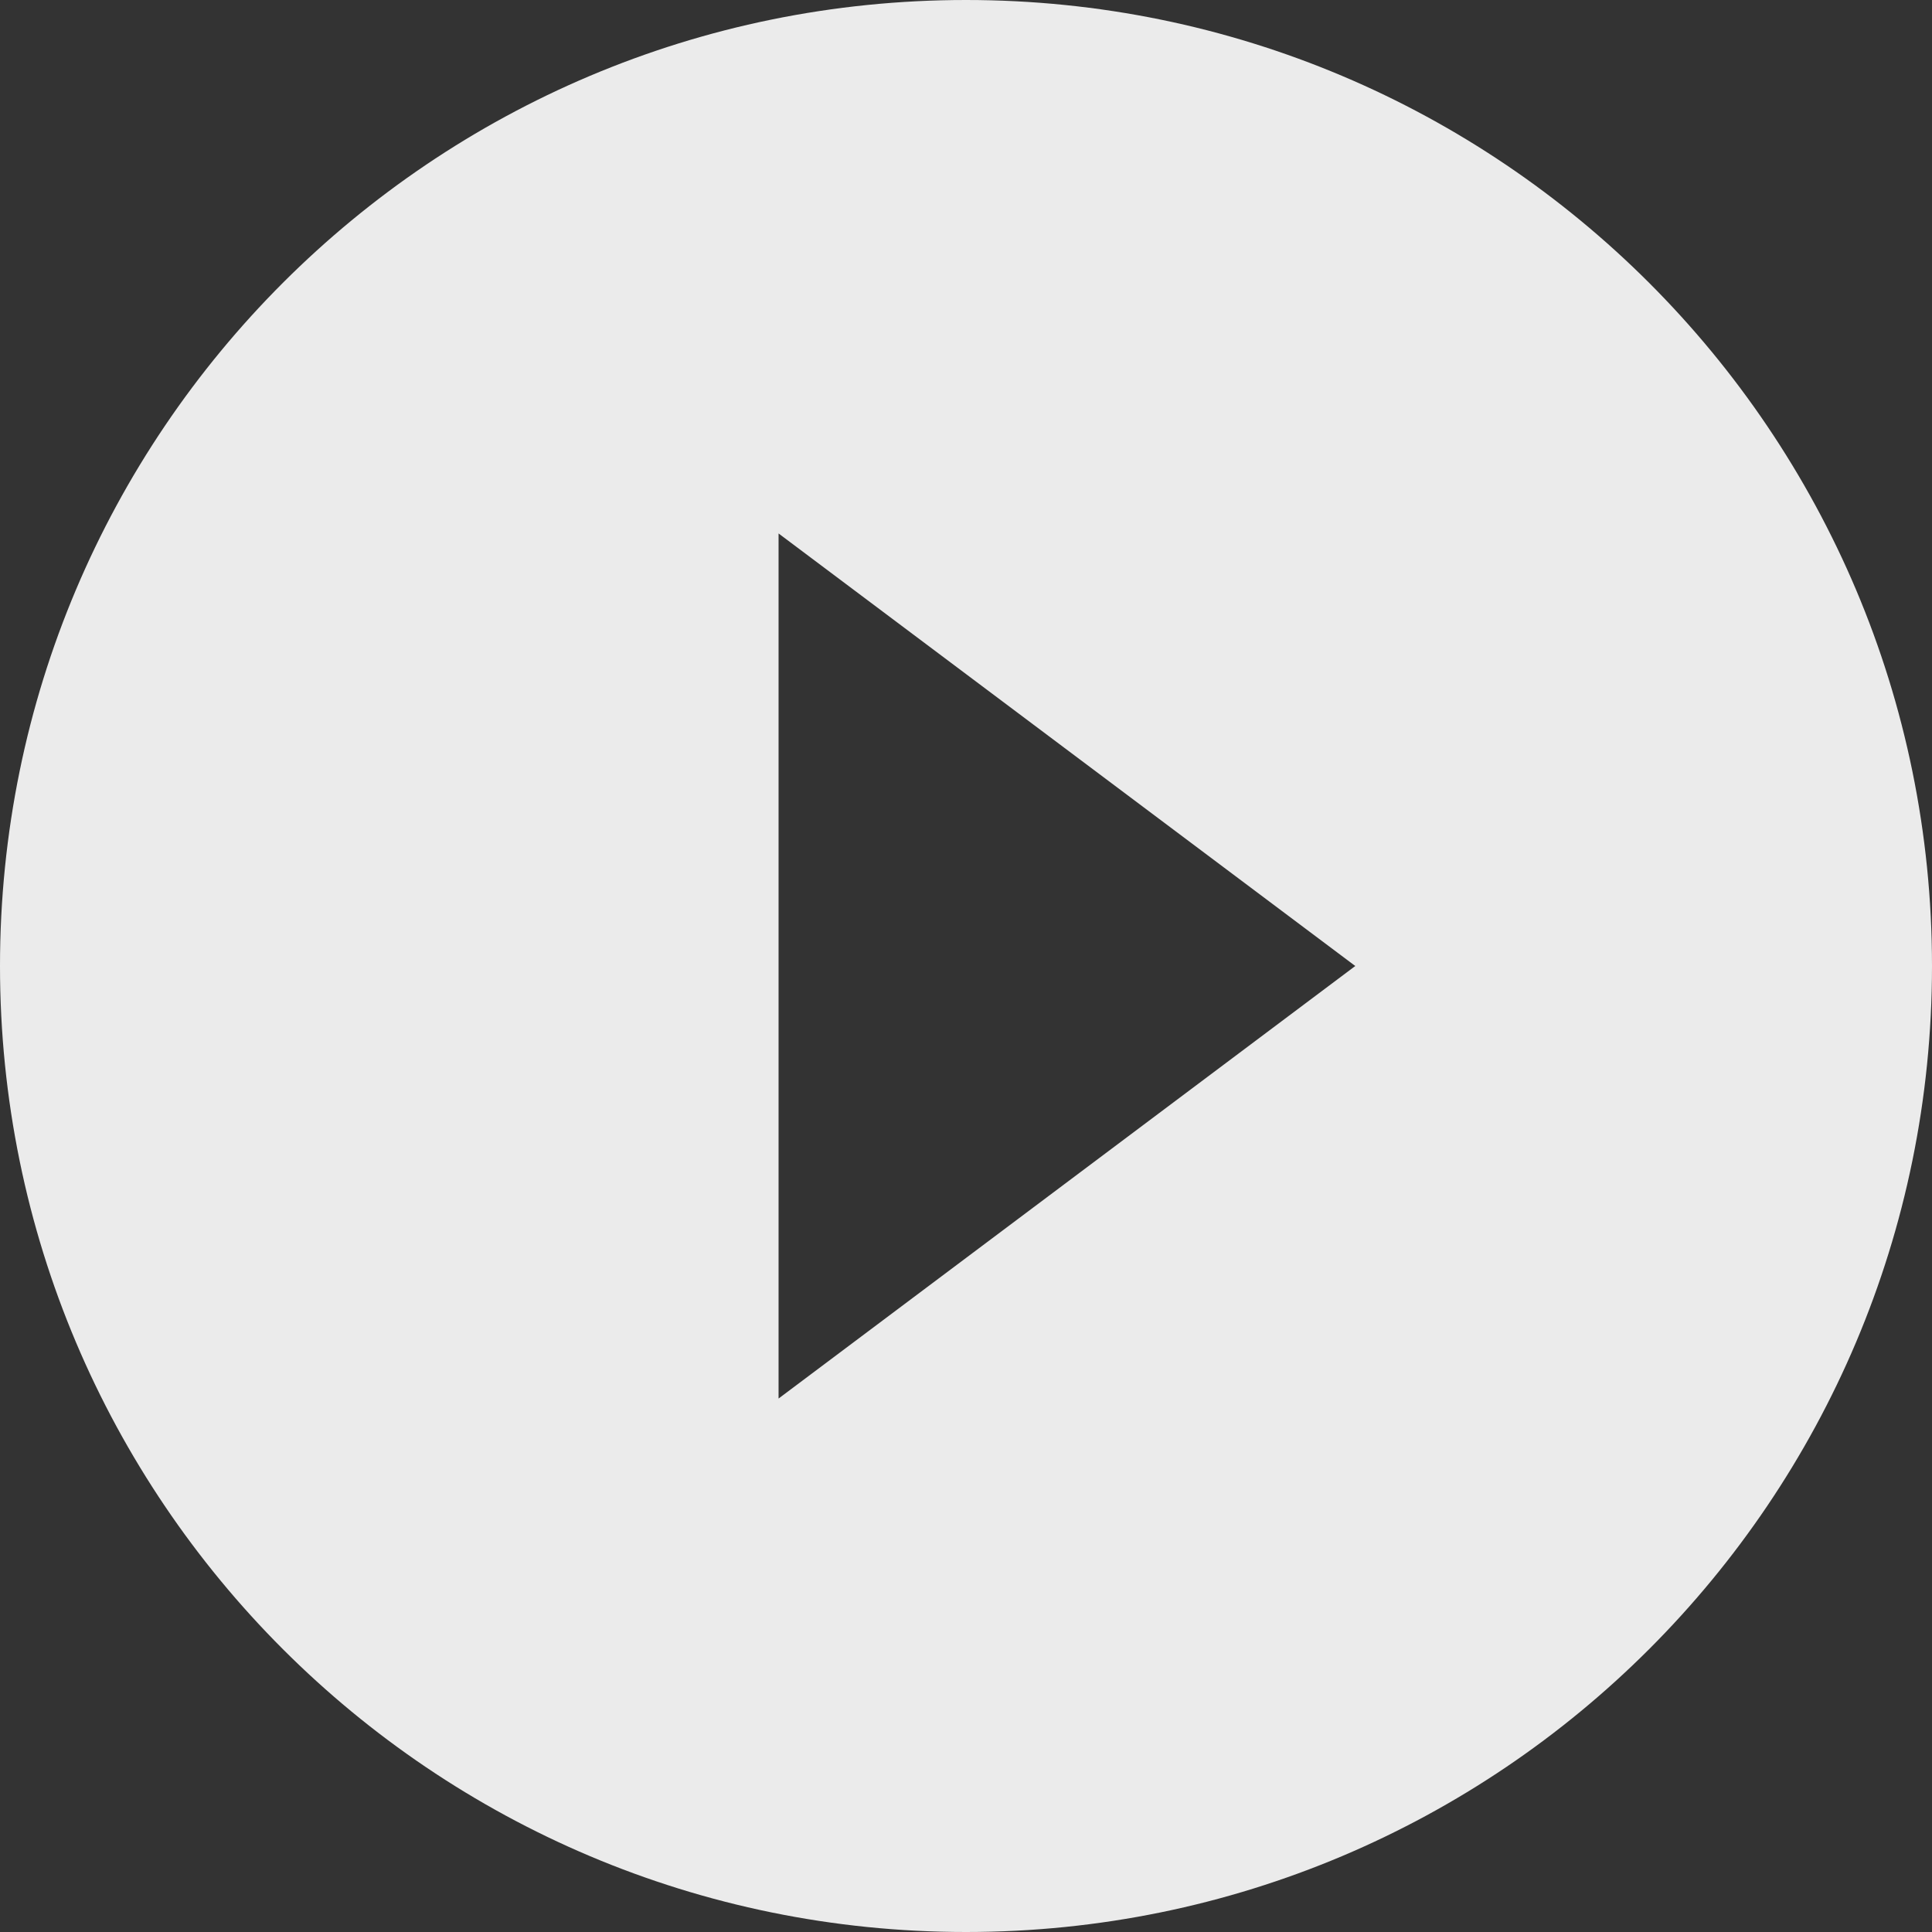 <svg xmlns="http://www.w3.org/2000/svg" width="134" height="134" viewBox="0 0 134 134">
    <rect x="0" y="0" width="134" height="134" fill="#333333" stroke="none"/>
    <path fill="#FFF" fill-opacity=".9" fill-rule="nonzero" d="M67 0C29.983 0 0 29.983 0 67c0 37.017 29.983 67 67 67 37.017 0 67-29.983 67-67 0-37.017-29.983-67-67-67zM54 97V37l40 30-40 30z"/>
</svg>
